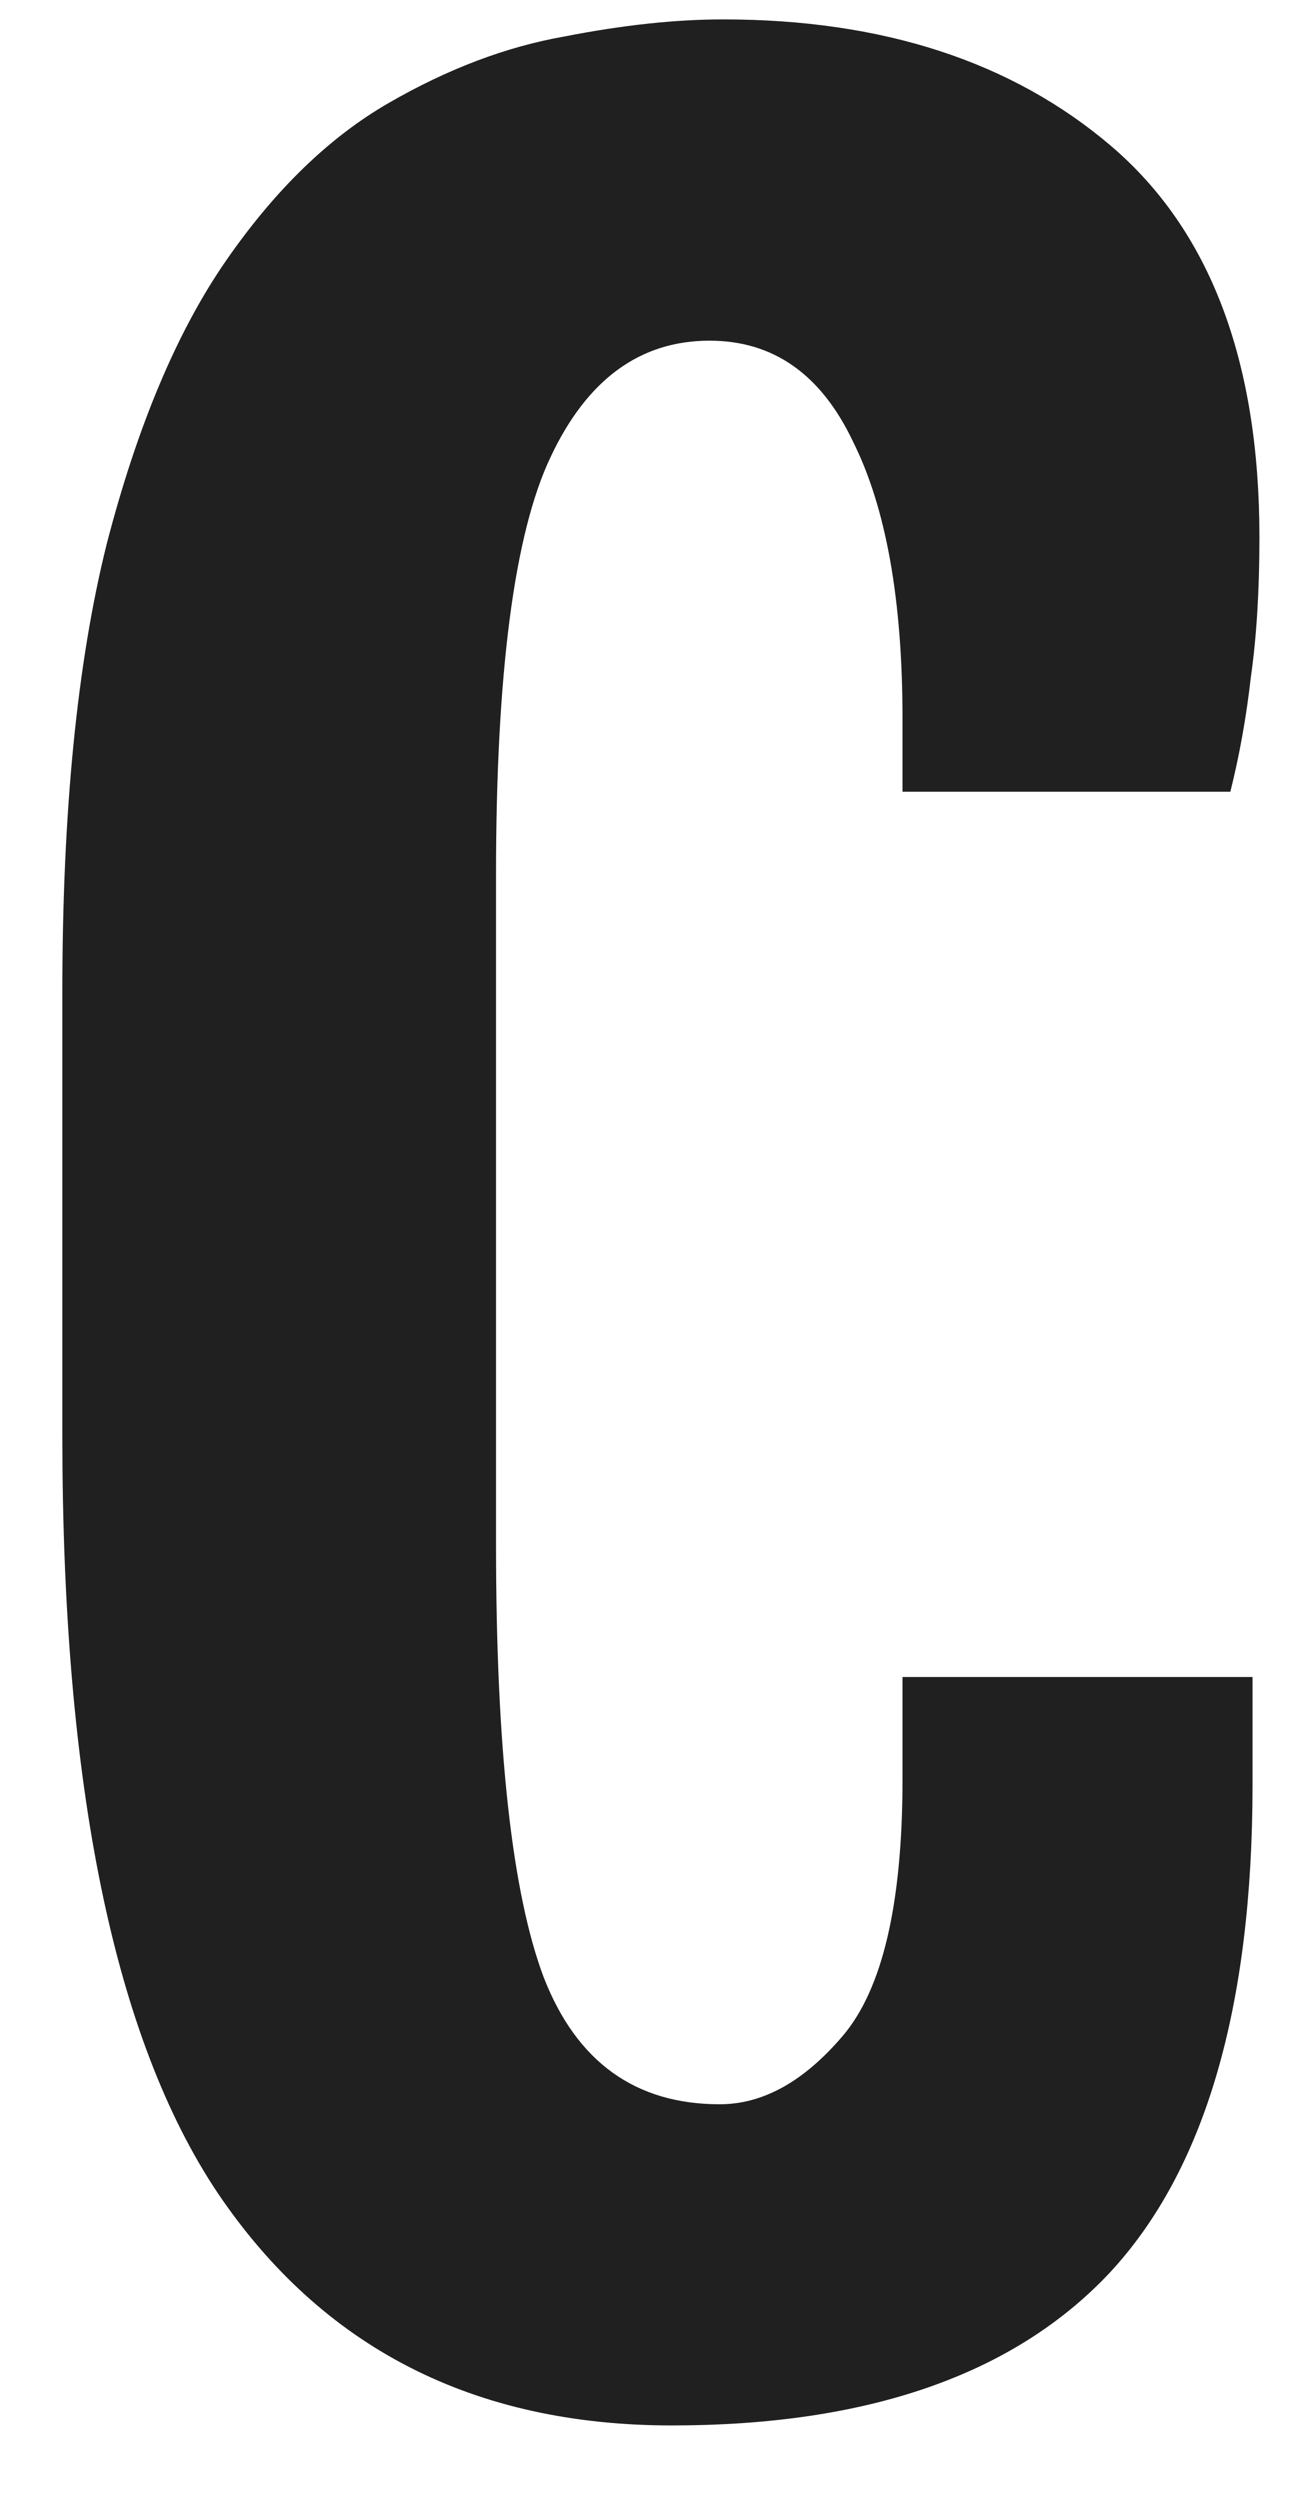 <svg width="13" height="25" viewBox="0 0 13 25" xmlns="http://www.w3.org/2000/svg">
<path d="M0.624 14.361V9.918C0.624 8.118 0.772 6.625 1.068 5.44C1.375 4.256 1.774 3.31 2.264 2.604C2.754 1.897 3.295 1.373 3.888 1.031C4.48 0.689 5.067 0.467 5.648 0.365C6.229 0.251 6.759 0.194 7.237 0.194C8.832 0.194 10.126 0.615 11.117 1.458C12.108 2.302 12.604 3.606 12.604 5.372C12.604 5.908 12.575 6.375 12.518 6.773C12.473 7.172 12.404 7.554 12.313 7.918H9.032V7.184C9.032 5.999 8.867 5.076 8.536 4.415C8.217 3.743 7.739 3.407 7.101 3.407C6.406 3.407 5.876 3.794 5.511 4.569C5.147 5.332 4.964 6.728 4.964 8.756V15.438C4.964 17.489 5.124 18.936 5.443 19.779C5.773 20.622 6.36 21.044 7.203 21.044C7.636 21.044 8.046 20.816 8.434 20.36C8.832 19.893 9.032 19.038 9.032 17.796V16.771H12.535V17.848C12.535 20.081 12.057 21.71 11.1 22.735C10.143 23.749 8.684 24.256 6.725 24.256C4.742 24.256 3.227 23.482 2.179 21.932C1.142 20.383 0.624 17.859 0.624 14.361Z" fill="#202020"/>
</svg>
